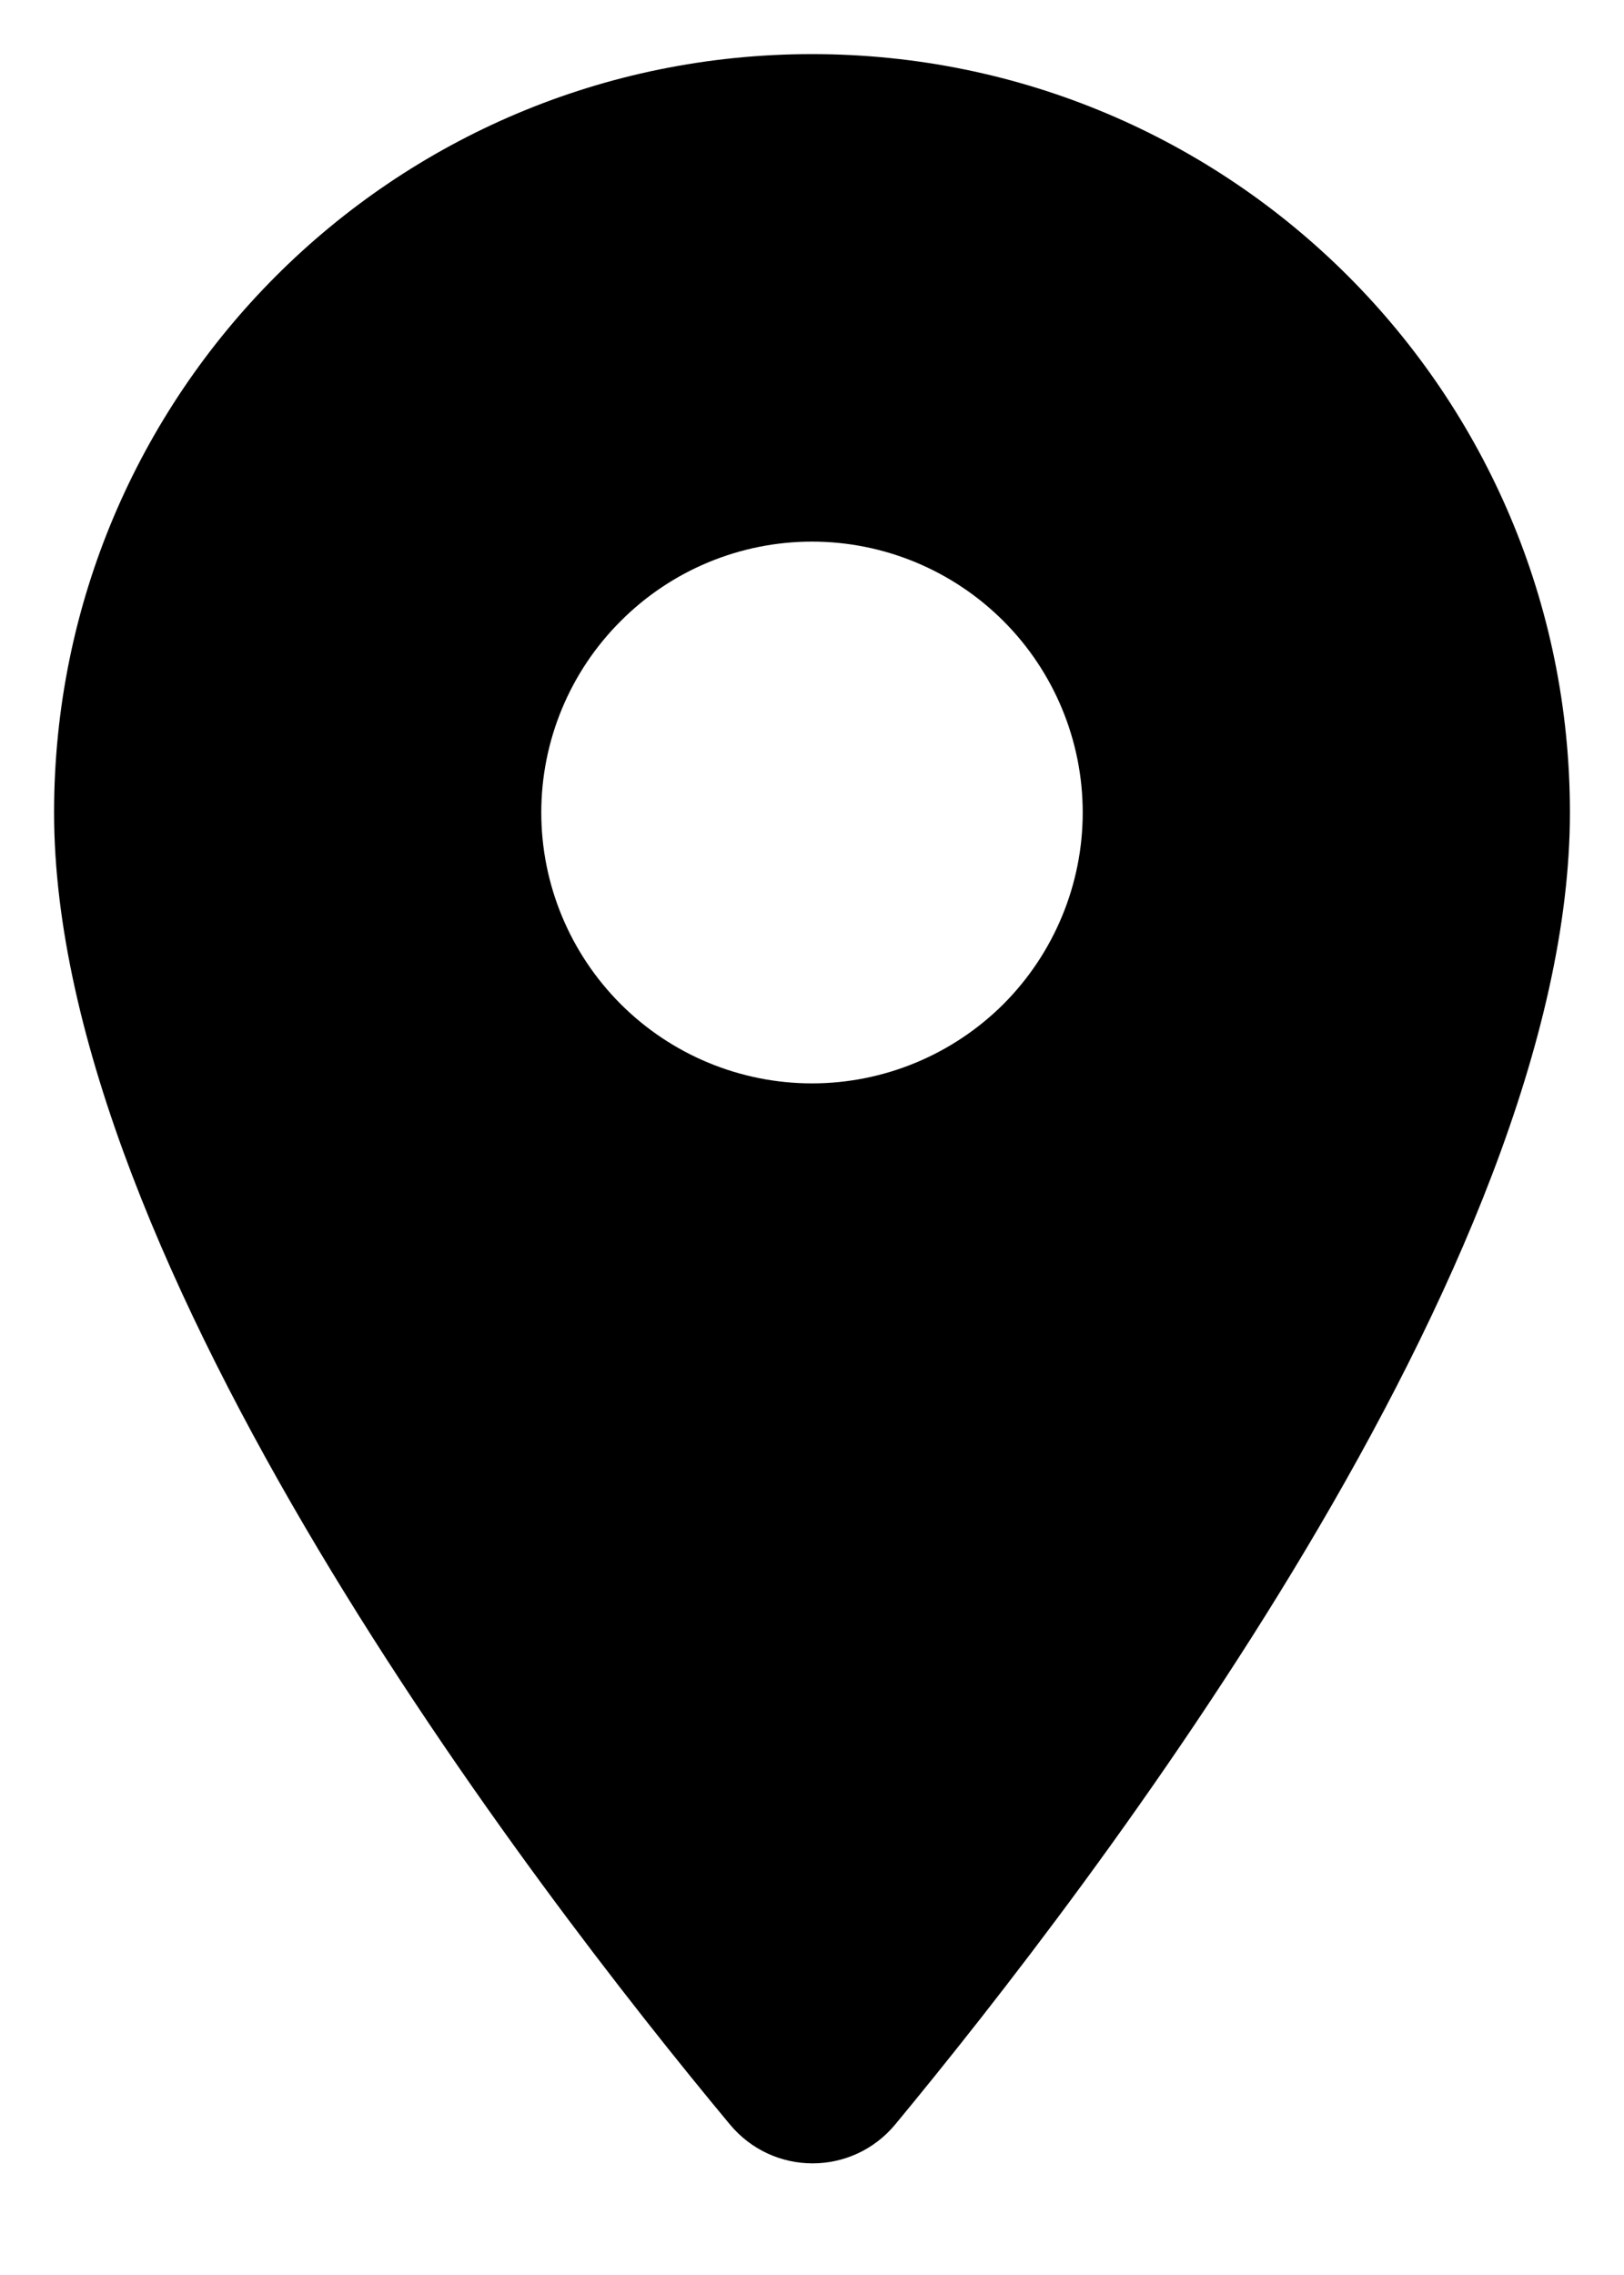 <svg width="10" height="14" viewBox="0 0 10 14" fill="none" xmlns="http://www.w3.org/2000/svg">
<path d="M5 0.333C2.42 0.333 0.333 2.42 0.333 5C0.333 7.78 3.28 11.614 4.494 13.073C4.76 13.393 5.247 13.393 5.513 13.073C6.72 11.614 9.667 7.78 9.667 5C9.667 2.42 7.58 0.333 5 0.333ZM5 6.667C4.558 6.667 4.134 6.491 3.822 6.179C3.509 5.866 3.333 5.442 3.333 5C3.333 4.558 3.509 4.134 3.822 3.822C4.134 3.509 4.558 3.333 5 3.333C5.442 3.333 5.866 3.509 6.179 3.822C6.491 4.134 6.667 4.558 6.667 5C6.667 5.442 6.491 5.866 6.179 6.179C5.866 6.491 5.442 6.667 5 6.667Z" fill="black"/>
</svg>
